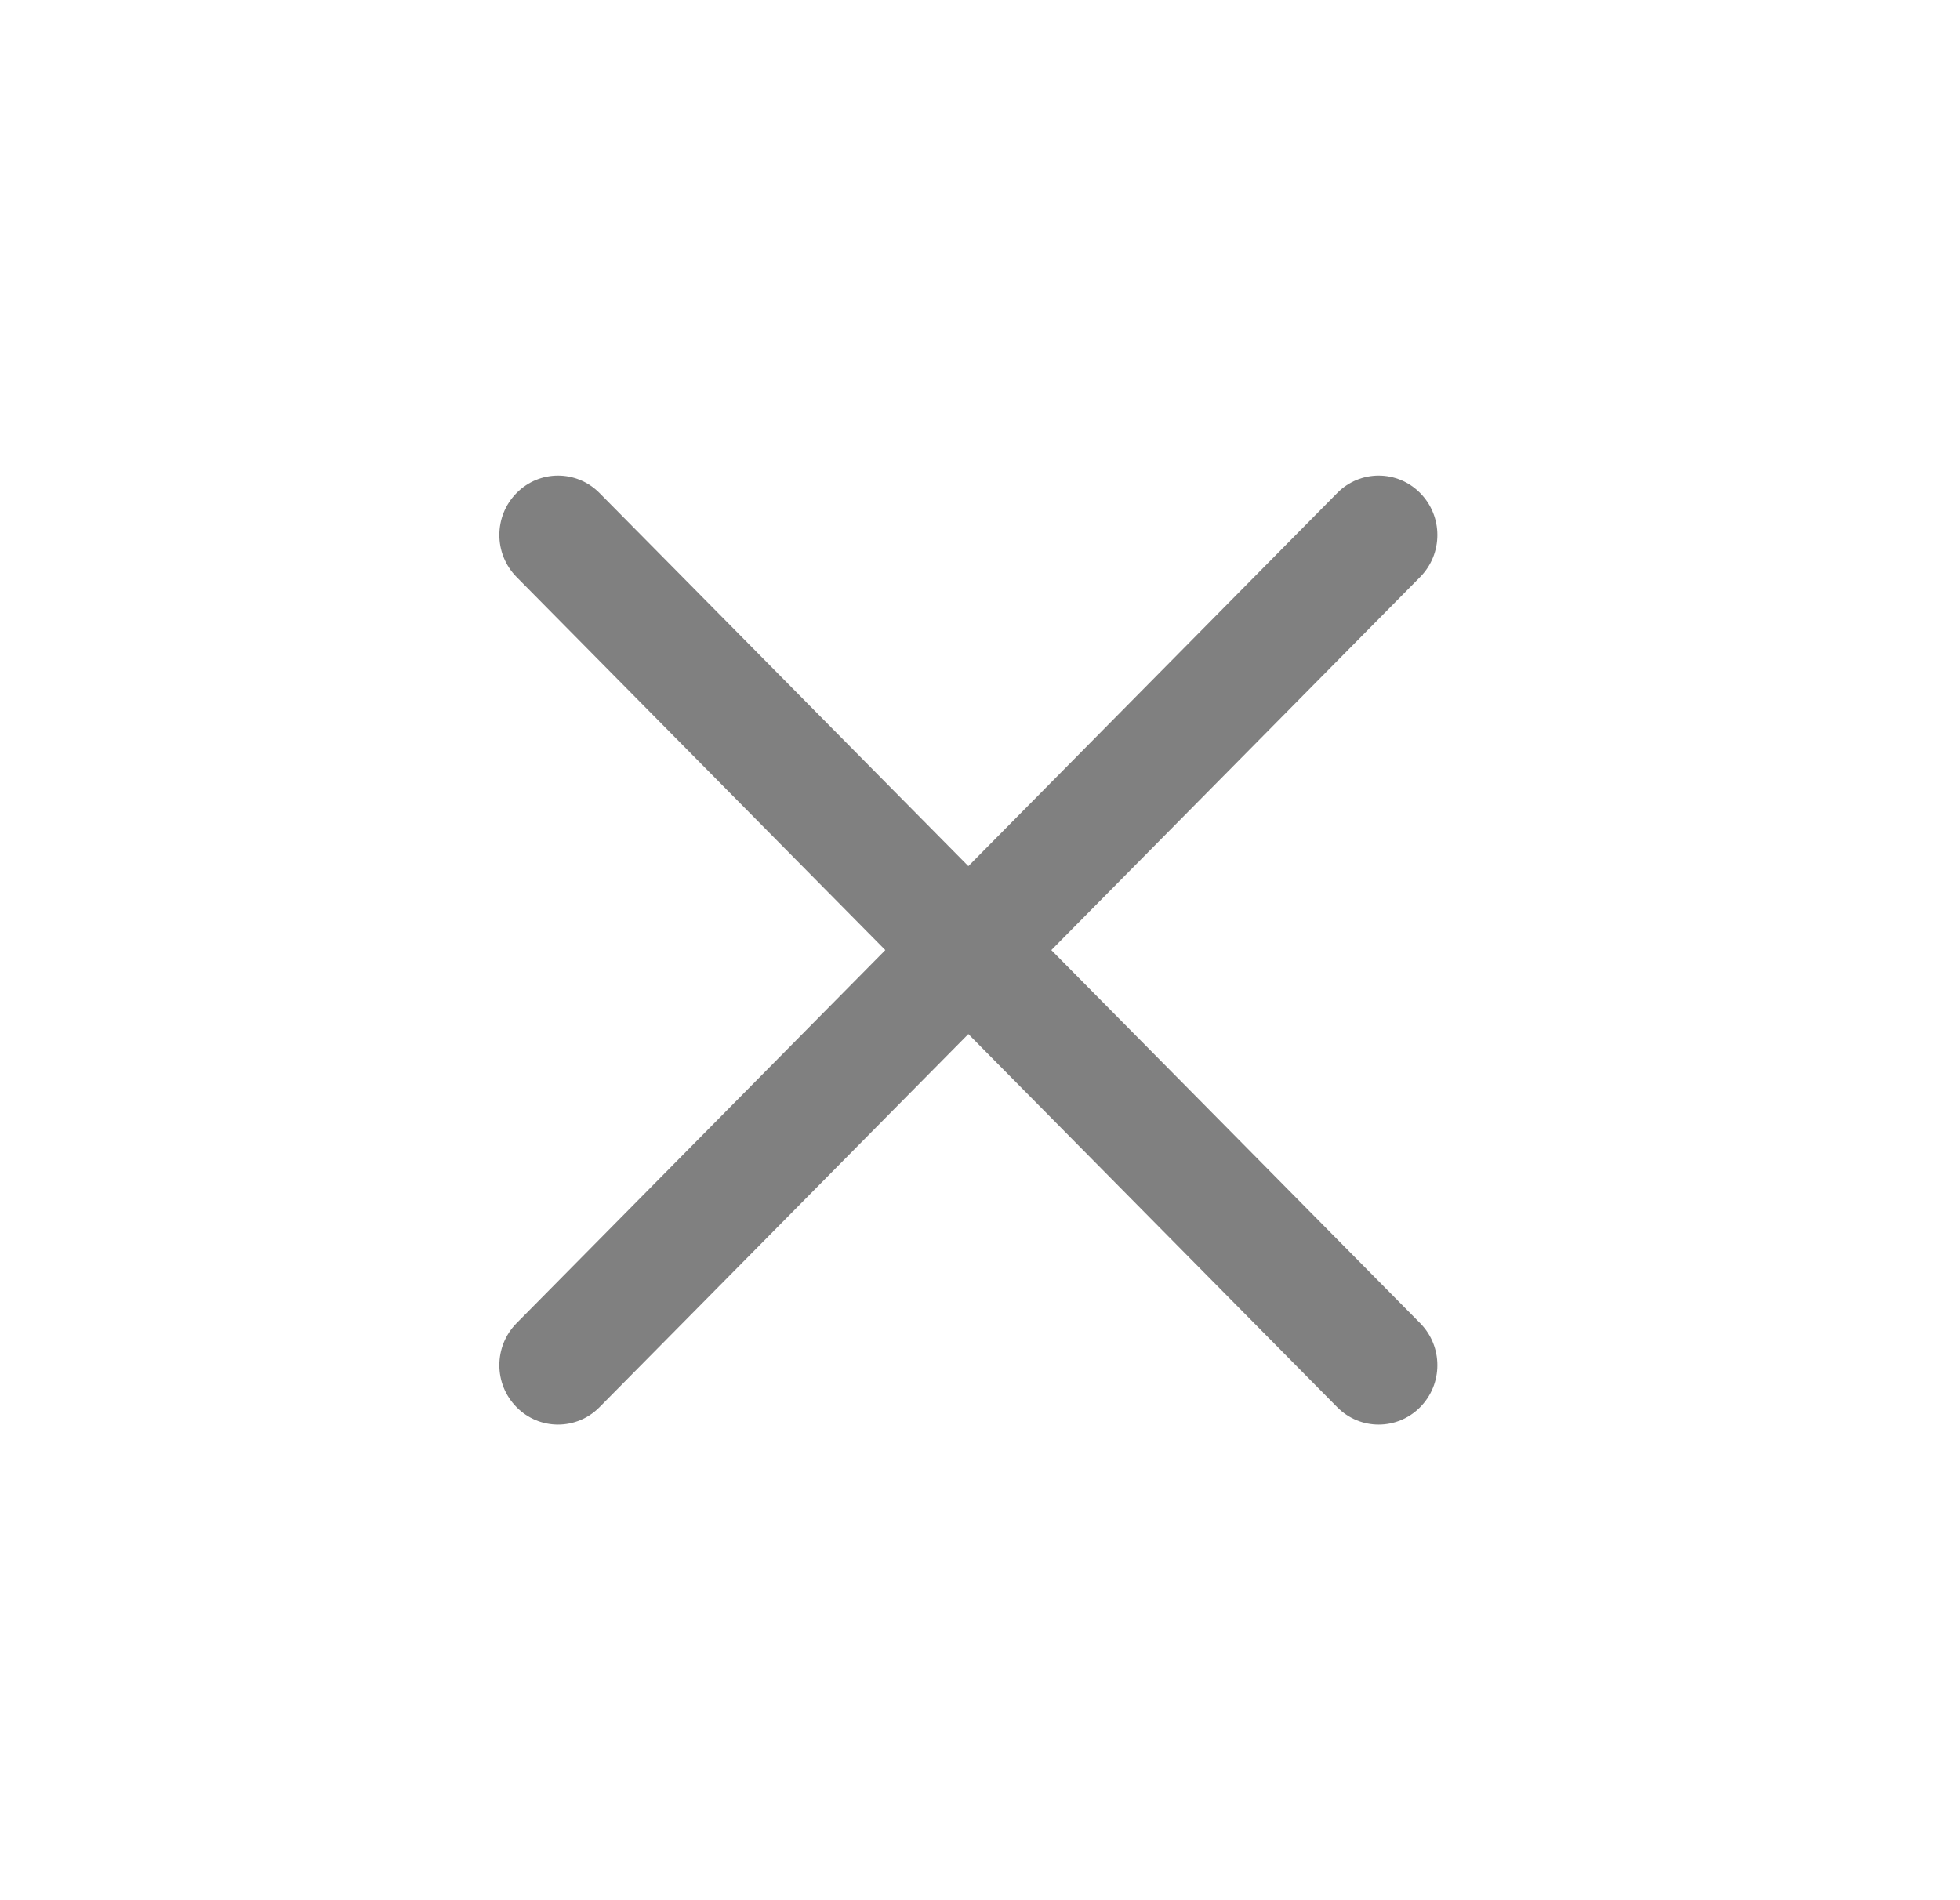 <svg width="33" height="32" viewBox="0 0 33 32" fill="none" xmlns="http://www.w3.org/2000/svg">
<path fill-rule="evenodd" clip-rule="evenodd" d="M8.697 8.303C9.082 7.912 9.708 7.912 10.094 8.303L16.304 14.586L22.514 8.303C22.899 7.912 23.525 7.912 23.911 8.303C24.297 8.693 24.297 9.326 23.911 9.717L17.701 16L23.911 22.283C24.297 22.674 24.297 23.307 23.911 23.697C23.525 24.088 22.899 24.088 22.514 23.697L16.304 17.414L10.094 23.697C9.708 24.088 9.082 24.088 8.697 23.697C8.311 23.307 8.311 22.674 8.697 22.283L14.906 16L8.697 9.717C8.311 9.326 8.311 8.693 8.697 8.303Z" fill="#808080"/>
</svg>
